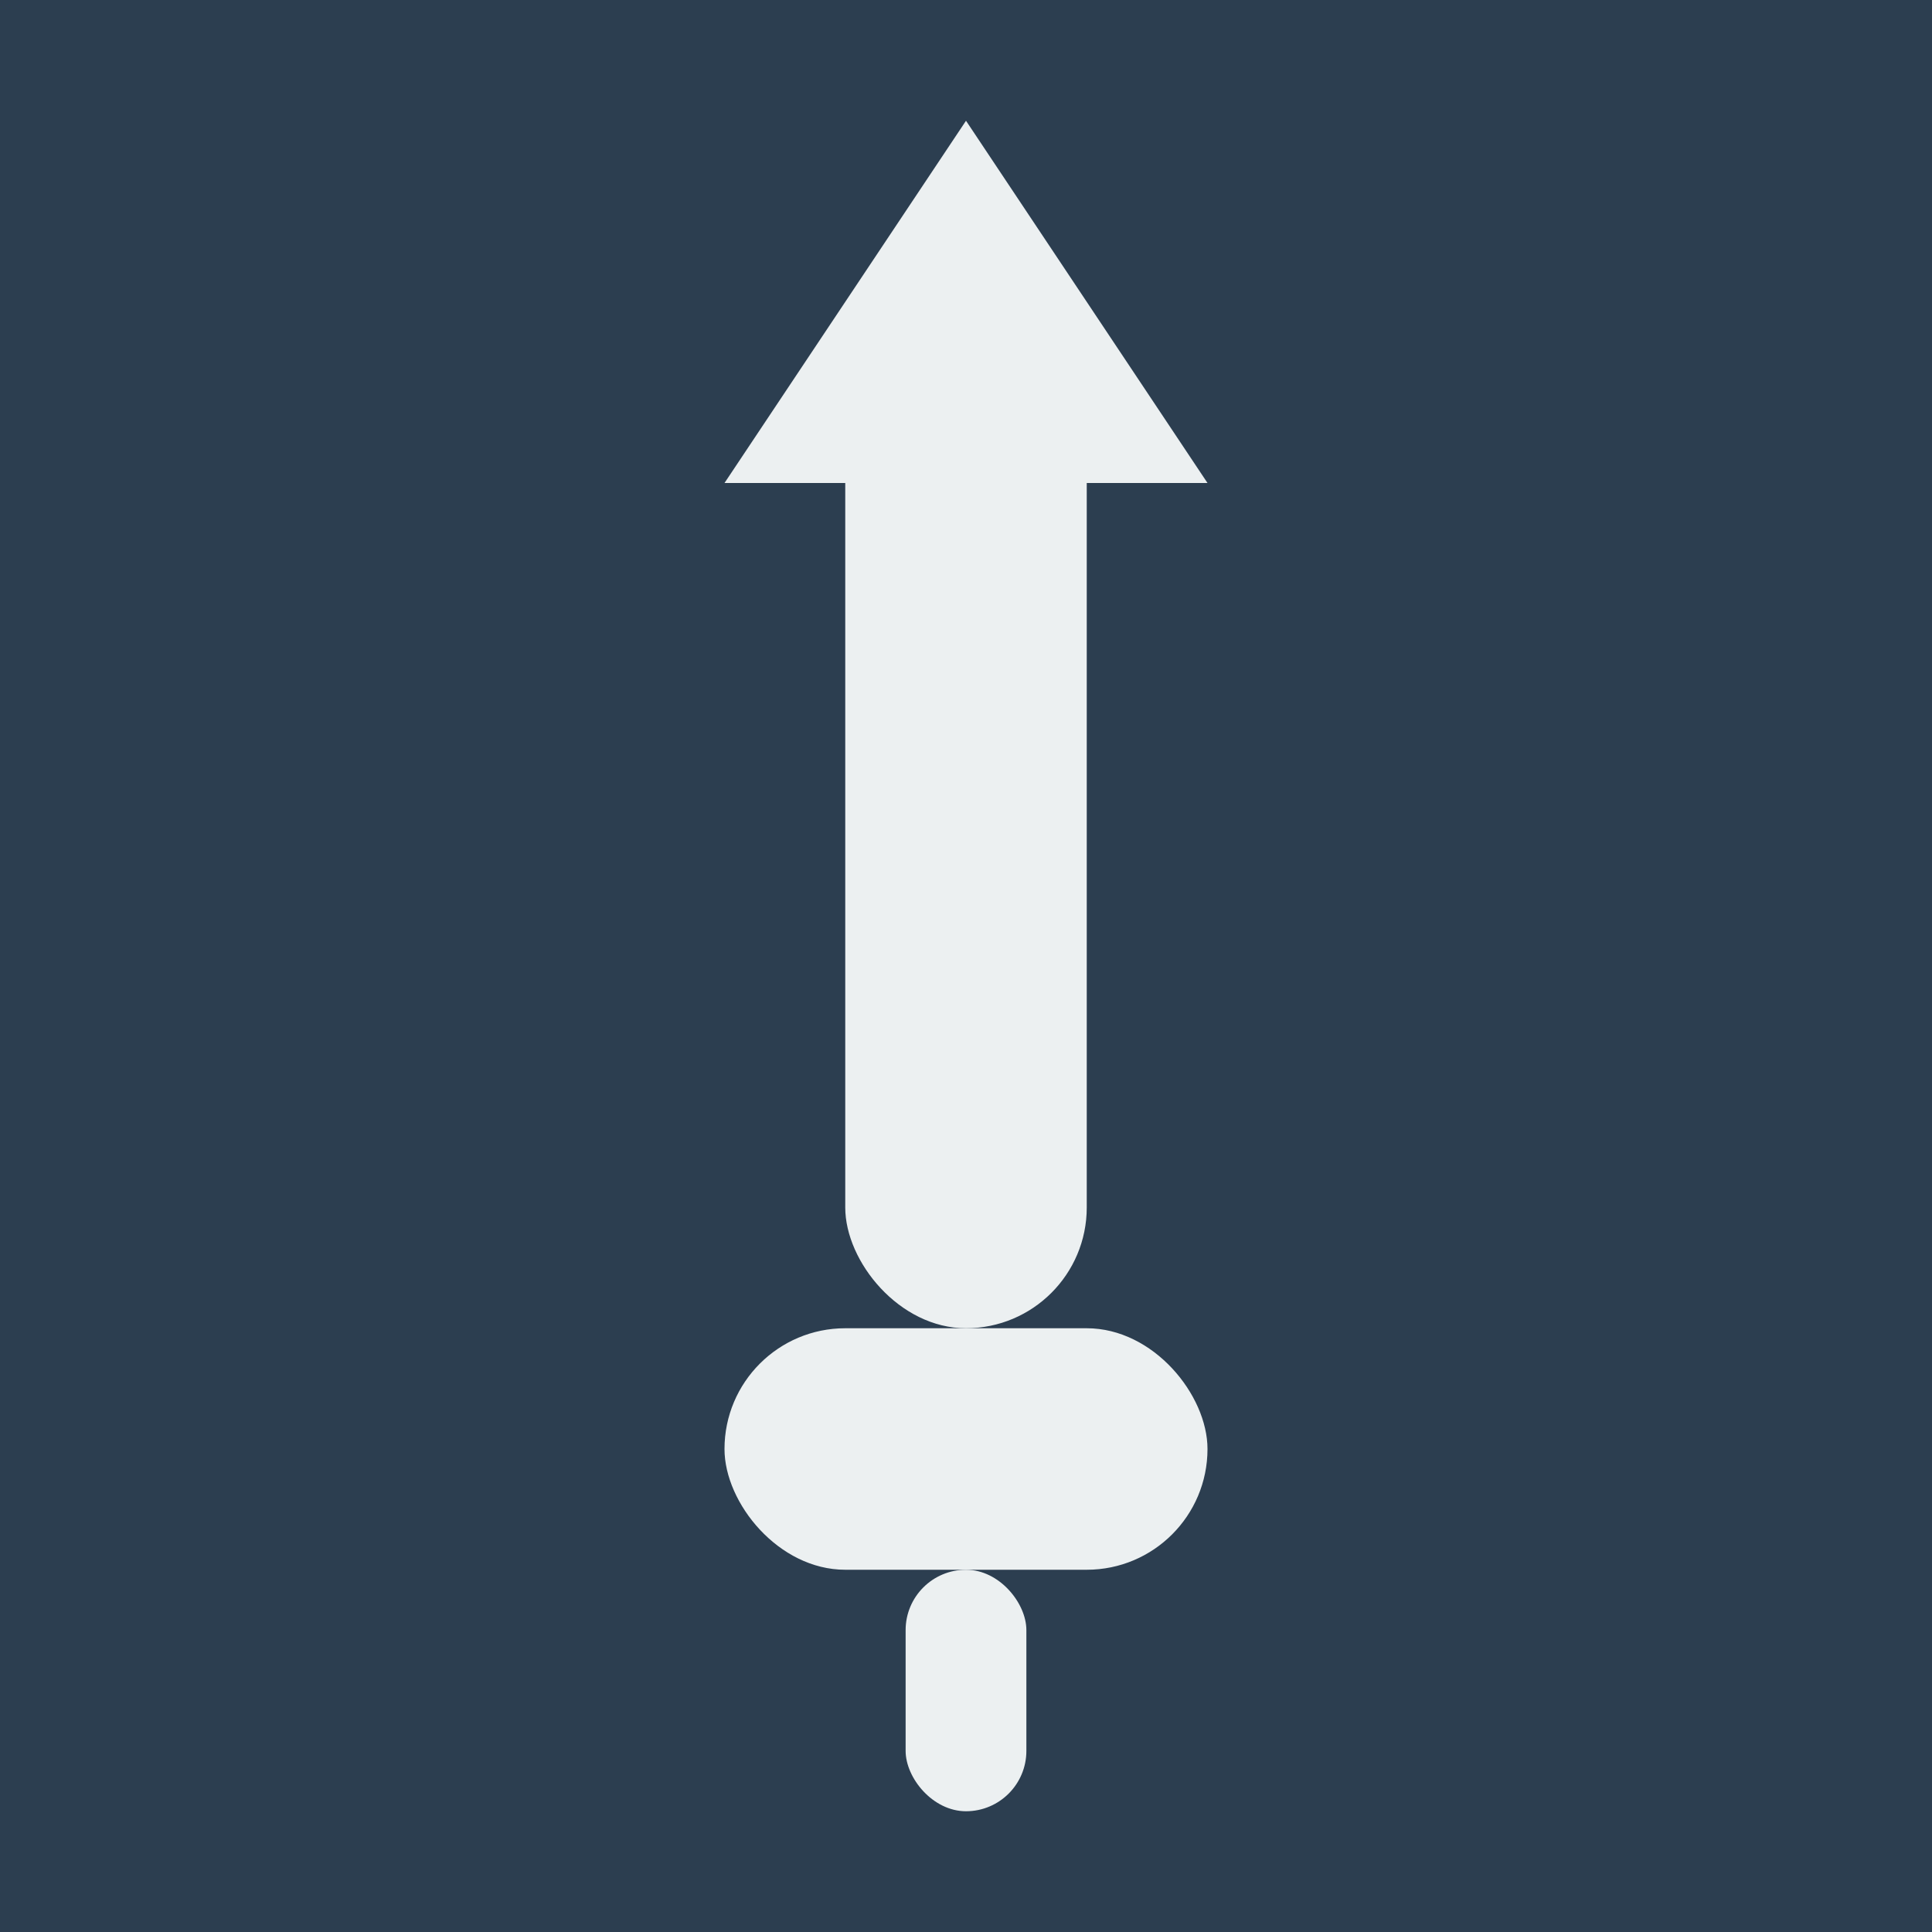 
<svg xmlns="http://www.w3.org/2000/svg" viewBox="0 0 32 32">
  <rect width="32" height="32" fill="#2c3e50"/>
  <g>
    <rect x="14" y="4" width="4" height="18" rx="2" fill="#ecf0f1"/>
    <polygon points="16,2 20,8 12,8" fill="#ecf0f1"/>
    <rect x="12" y="22" width="8" height="4" rx="2" fill="#ecf0f1"/>
    <rect x="15" y="26" width="2" height="4" rx="1" fill="#ecf0f1"/>
  </g>
</svg>
